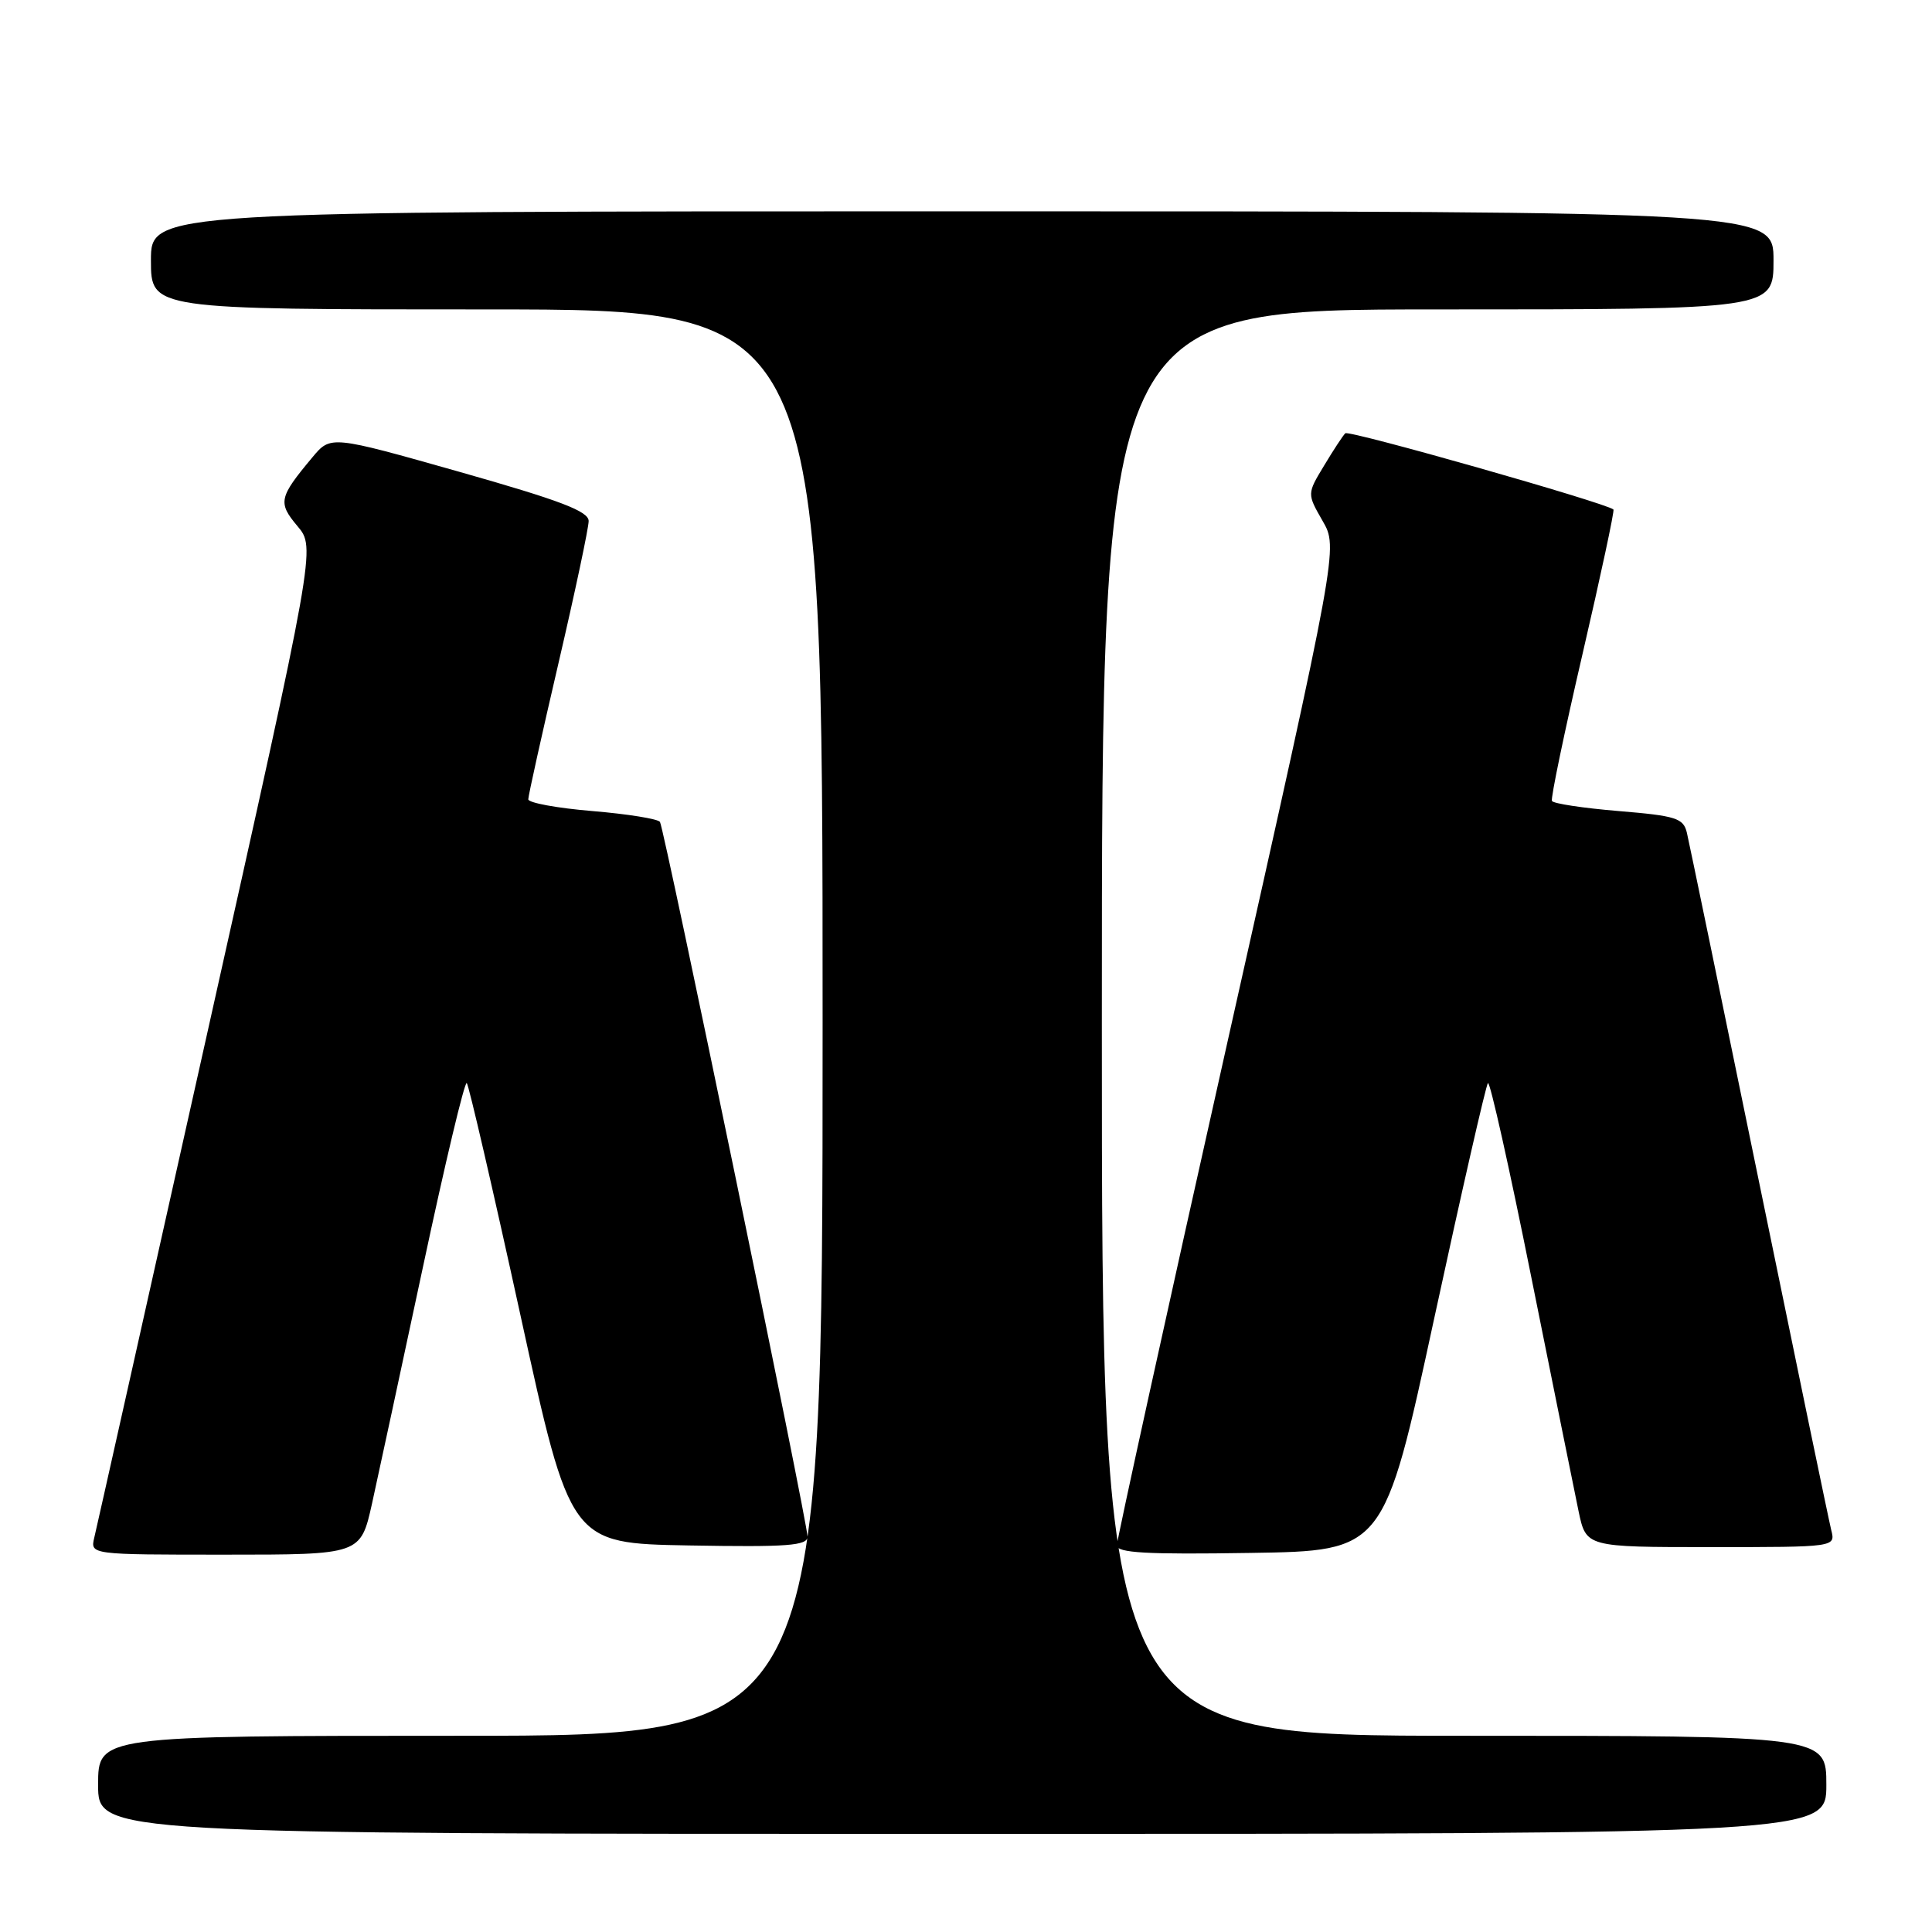 <?xml version="1.0" encoding="UTF-8" standalone="no"?>
<!DOCTYPE svg PUBLIC "-//W3C//DTD SVG 1.1//EN" "http://www.w3.org/Graphics/SVG/1.1/DTD/svg11.dtd" >
<svg xmlns="http://www.w3.org/2000/svg" xmlns:xlink="http://www.w3.org/1999/xlink" version="1.1" viewBox="0 0 256 256">
 <g >
 <path fill="currentColor"
d=" M 242.00 236.50 C 242.00 230.00 242.00 230.00 194.00 230.00 C 146.00 230.00 146.00 230.00 146.00 135.50 C 146.00 41.00 146.00 41.00 190.50 41.00 C 235.00 41.00 235.00 41.00 235.00 34.50 C 235.00 28.00 235.00 28.00 127.50 28.00 C 20.00 28.00 20.00 28.00 20.00 34.50 C 20.00 41.00 20.00 41.00 64.50 41.00 C 109.00 41.00 109.00 41.00 109.00 135.50 C 109.00 230.00 109.00 230.00 61.00 230.00 C 13.00 230.00 13.00 230.00 13.00 236.50 C 13.00 243.00 13.00 243.00 127.50 243.00 C 242.00 243.00 242.00 243.00 242.00 236.50 Z  M 49.29 199.25 C 50.11 195.54 53.16 181.37 56.07 167.76 C 58.97 154.15 61.57 143.24 61.85 143.51 C 62.12 143.79 65.32 157.62 68.96 174.26 C 75.57 204.50 75.57 204.50 91.28 204.78 C 104.41 205.01 107.00 204.81 107.00 203.61 C 107.00 201.72 88.03 109.86 87.45 108.91 C 87.20 108.51 83.17 107.86 78.50 107.47 C 73.82 107.08 70.00 106.38 70.00 105.91 C 70.00 105.44 71.80 97.32 74.00 87.88 C 76.20 78.43 78.00 69.95 78.00 69.04 C 78.00 67.74 74.23 66.31 60.91 62.53 C 43.82 57.69 43.82 57.69 41.40 60.59 C 36.94 65.93 36.80 66.60 39.42 69.72 C 41.83 72.59 41.83 72.59 27.43 137.04 C 19.51 172.50 12.79 202.51 12.49 203.75 C 11.96 206.00 11.96 206.00 29.87 206.00 C 47.78 206.00 47.78 206.00 49.29 199.25 Z  M 190.03 174.74 C 193.69 157.83 196.90 143.77 197.16 143.51 C 197.43 143.24 200.02 154.83 202.91 169.26 C 205.81 183.69 208.63 197.64 209.17 200.25 C 210.17 205.00 210.17 205.00 226.69 205.00 C 243.22 205.00 243.22 205.00 242.65 202.75 C 242.34 201.51 238.03 180.70 233.06 156.50 C 228.10 132.30 223.80 111.53 223.52 110.34 C 223.06 108.41 222.10 108.10 214.49 107.47 C 209.80 107.08 205.82 106.48 205.64 106.13 C 205.46 105.78 207.29 97.01 209.70 86.63 C 212.11 76.24 213.95 67.64 213.79 67.51 C 212.70 66.61 178.72 56.95 178.26 57.41 C 177.94 57.72 176.67 59.66 175.44 61.71 C 173.19 65.43 173.19 65.43 175.25 69.02 C 177.32 72.61 177.32 72.61 162.65 138.05 C 154.58 174.05 147.99 204.07 147.99 204.77 C 148.00 205.77 151.89 205.99 165.69 205.77 C 183.38 205.50 183.38 205.50 190.03 174.74 Z "/>
</g>
</svg>